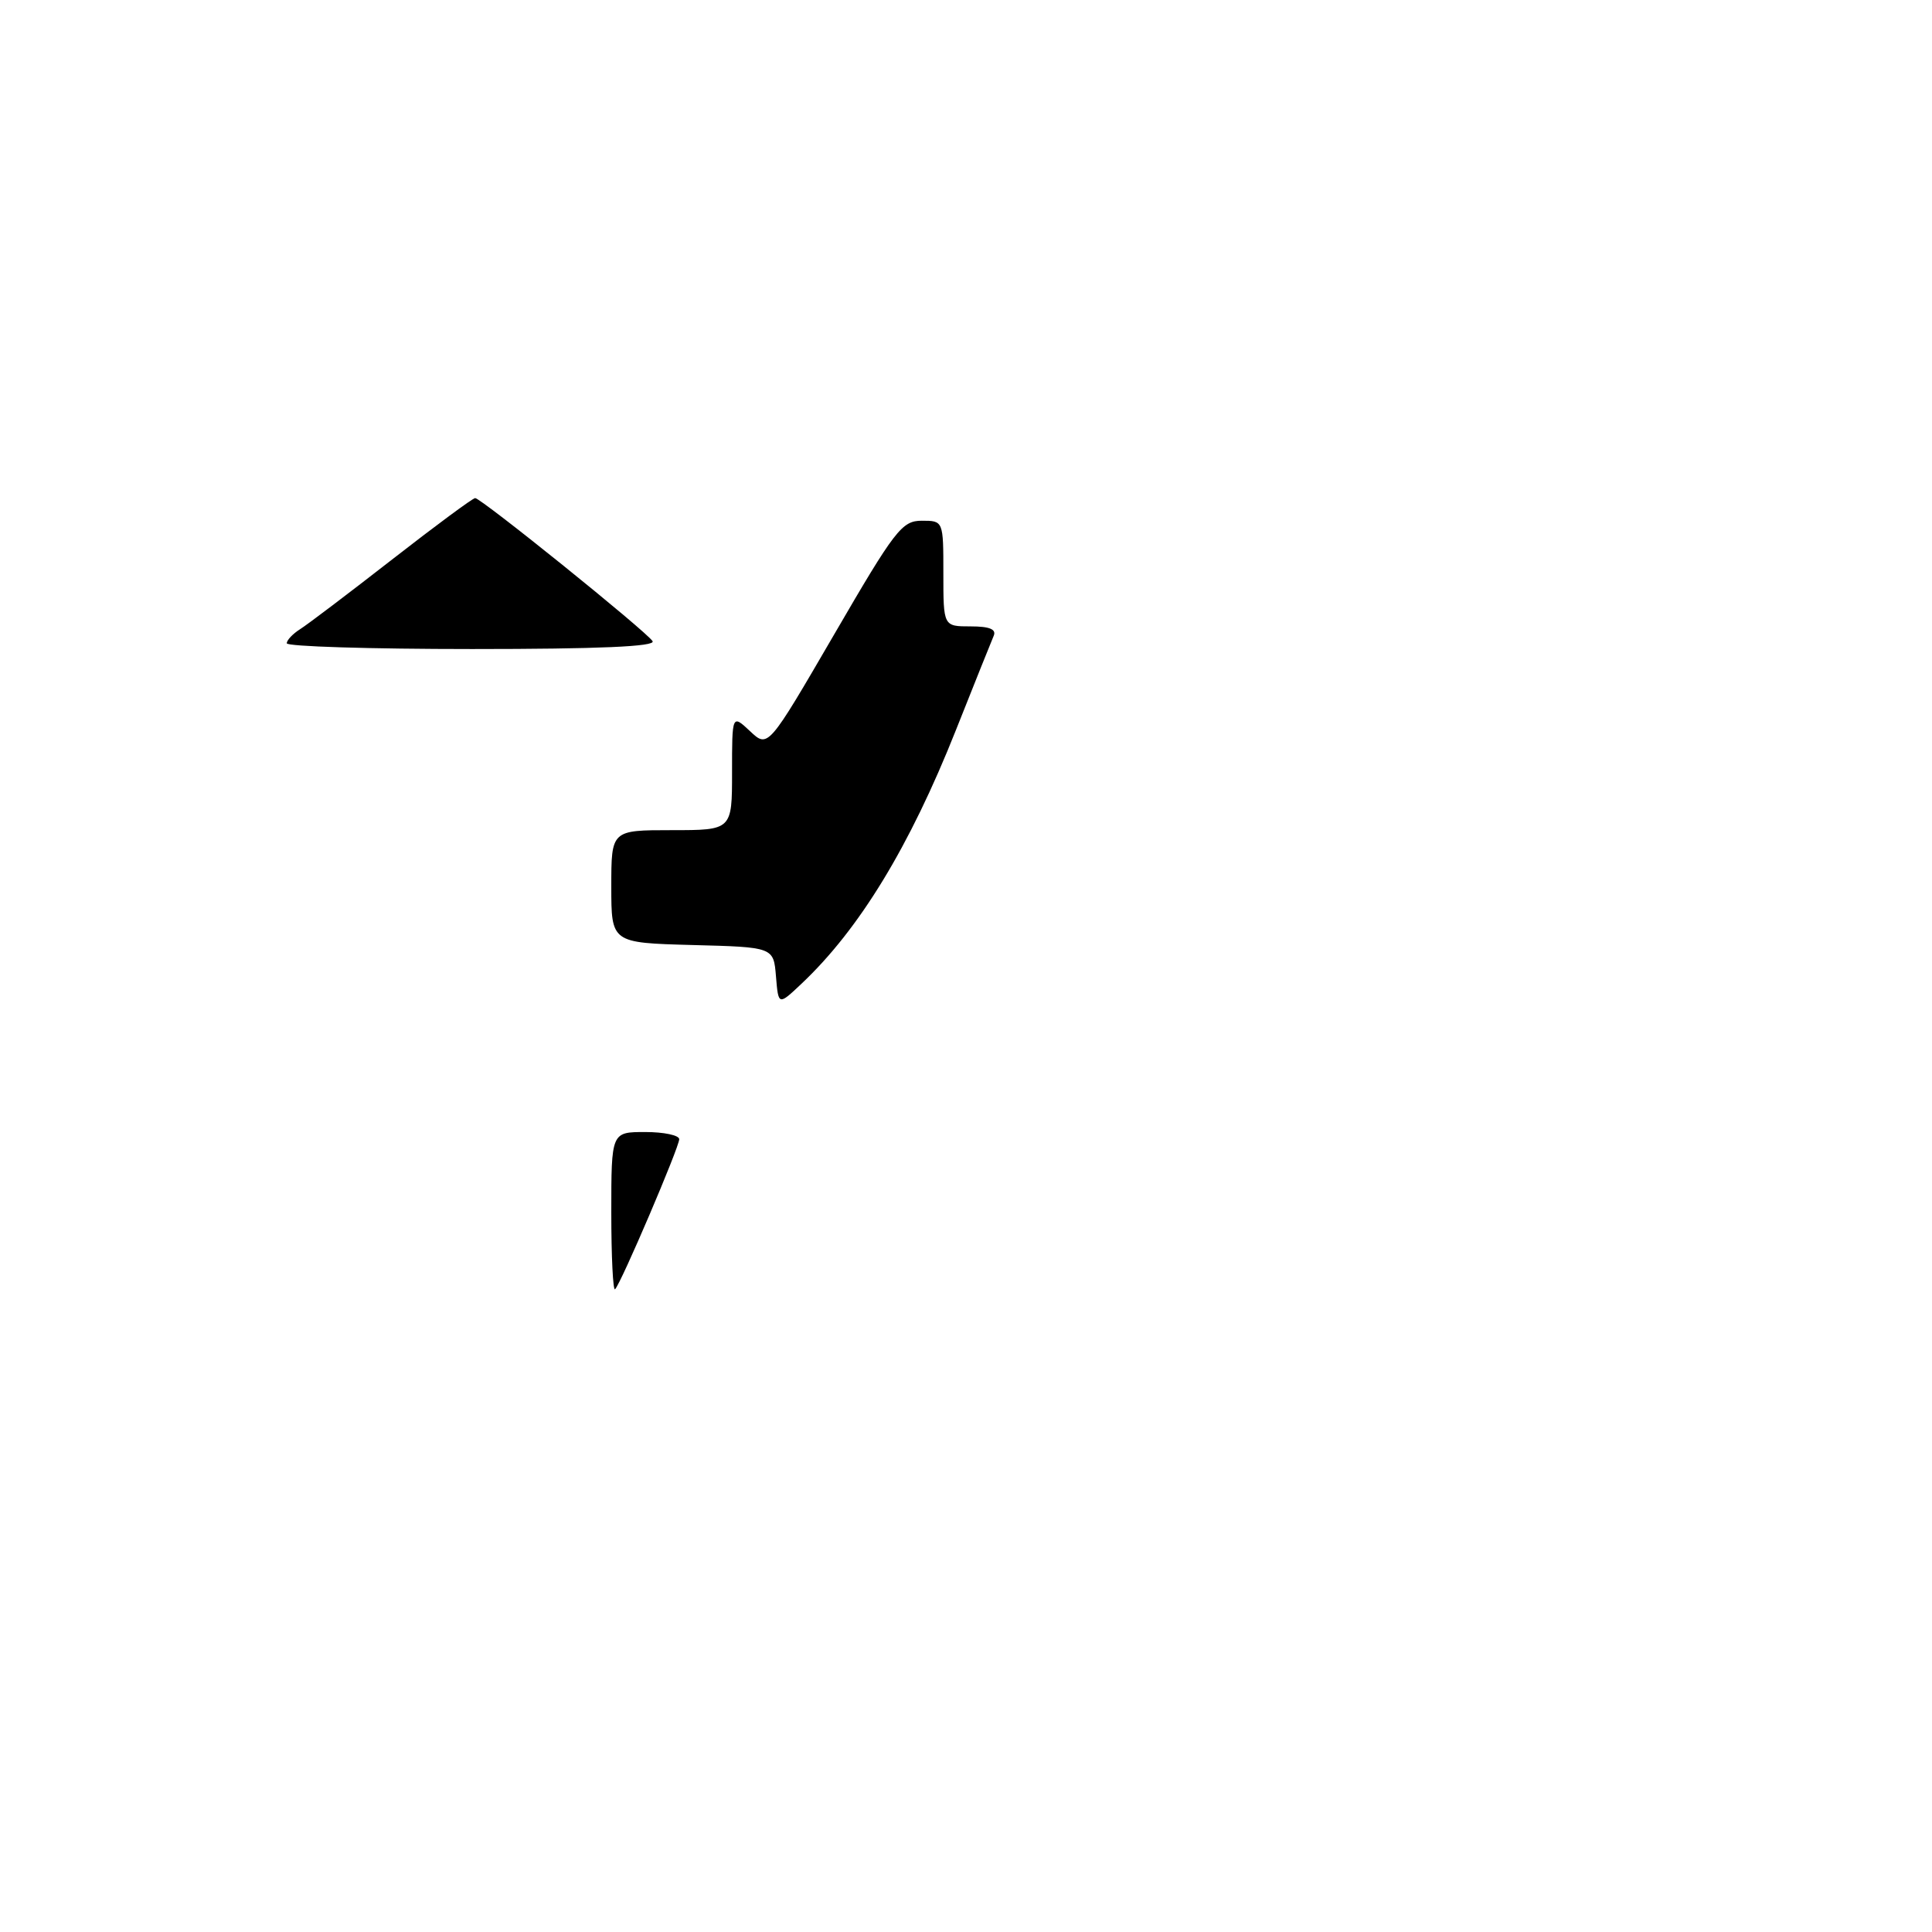 <?xml version="1.0" encoding="UTF-8" standalone="no"?>
<!DOCTYPE svg PUBLIC "-//W3C//DTD SVG 1.1//EN" "http://www.w3.org/Graphics/SVG/1.1/DTD/svg11.dtd" >
<svg xmlns="http://www.w3.org/2000/svg" xmlns:xlink="http://www.w3.org/1999/xlink" version="1.1" viewBox="0 0 256 256">
 <g >
 <path fill="currentColor"
d=" M 81.00 160.67 C 81.00 150.00 81.00 150.00 85.50 150.00 C 87.97 150.00 90.00 150.43 90.00 150.95 C 90.00 152.01 82.30 170.04 81.50 170.83 C 81.23 171.11 81.00 166.53 81.00 160.67 Z  M 102.82 129.37 C 102.50 125.50 102.50 125.50 91.75 125.22 C 81.00 124.93 81.00 124.93 81.00 117.47 C 81.00 110.00 81.00 110.00 89.00 110.00 C 97.00 110.00 97.00 110.00 97.00 102.33 C 97.00 94.65 97.00 94.65 99.39 96.89 C 101.77 99.13 101.77 99.13 110.53 84.07 C 118.59 70.20 119.51 69.00 122.14 69.00 C 125.00 69.00 125.00 69.00 125.00 76.00 C 125.00 83.00 125.00 83.00 128.61 83.00 C 131.11 83.00 132.05 83.38 131.67 84.25 C 131.37 84.94 129.12 90.56 126.66 96.75 C 120.53 112.19 113.85 123.15 106.18 130.37 C 103.14 133.24 103.14 133.24 102.82 129.37 Z  M 38.00 85.24 C 38.00 84.82 38.79 83.99 39.75 83.38 C 40.71 82.78 46.20 78.62 51.95 74.14 C 57.70 69.66 62.65 66.00 62.96 66.00 C 63.75 66.00 85.69 83.69 86.47 84.96 C 86.91 85.67 79.34 86.00 62.56 86.00 C 49.05 86.00 38.00 85.66 38.00 85.24 Z "/>
</g>
</svg>